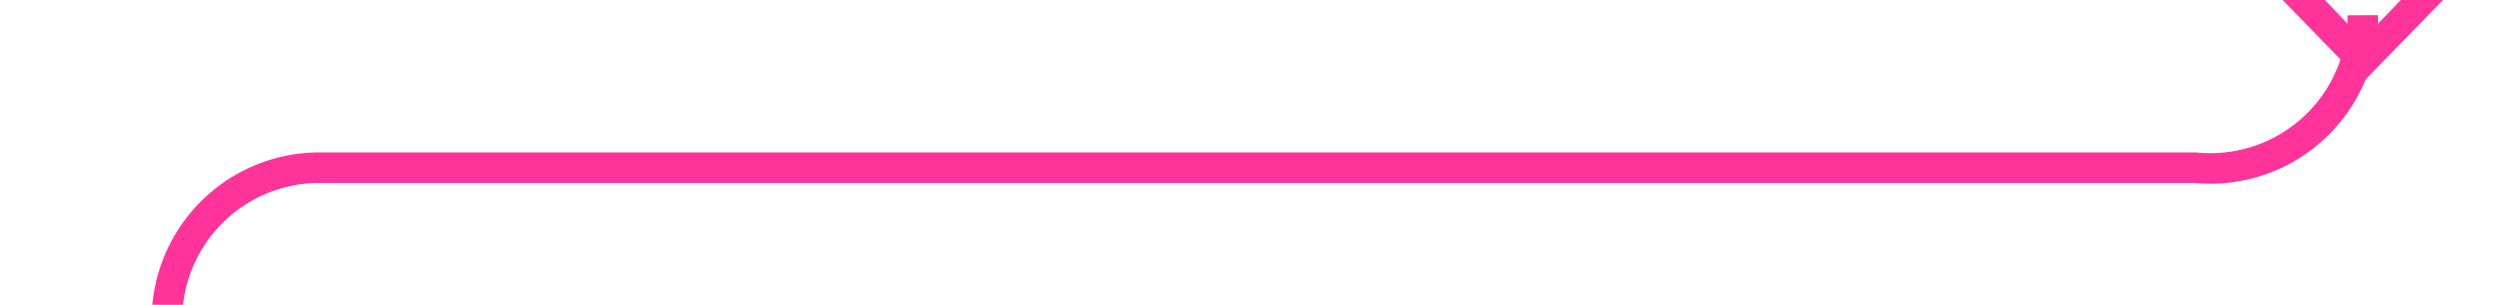 ﻿<?xml version="1.0" encoding="utf-8"?>
<svg version="1.1" xmlns:xlink="http://www.w3.org/1999/xlink" width="82px" height="10px" preserveAspectRatio="xMinYMid meet" viewBox="319 254  82 8" xmlns="http://www.w3.org/2000/svg">
  <defs>
    <mask fill="white" id="clip37">
      <path d="M 308.5 273  L 339.5 273  L 339.5 339  L 308.5 339  Z M 308.5 239  L 405 239  L 405 393  L 308.5 393  Z " fill-rule="evenodd" />
    </mask>
  </defs>
  <path d="M 376.5 378  L 376.5 349  A 5 5 0 0 0 371.5 344.5 L 329 344.5  A 5 5 0 0 1 324.5 339.5 L 324.5 263  A 5 5 0 0 1 329.5 258.5 L 391 258.5  A 5 5 0 0 0 396.5 253.5 " stroke-width="1" stroke="#ff3399" fill="none" mask="url(#clip37)" />
  <path d="M 372.8 380.1  L 376.5 384  L 380.2 380.1  L 376.5 376.3  L 372.8 380.1  Z M 378.8 380.1  L 376.5 382.6  L 374.2 380.1  L 376.5 377.7  L 378.8 380.1  Z M 400.2 251.9  L 396.5 248  L 392.8 251.9  L 396.5 255.7  L 400.2 251.9  Z M 394.2 251.9  L 396.5 249.4  L 398.8 251.9  L 396.5 254.3  L 394.2 251.9  Z " fill-rule="nonzero" fill="#ff3399" stroke="none" mask="url(#clip37)" />
</svg>
